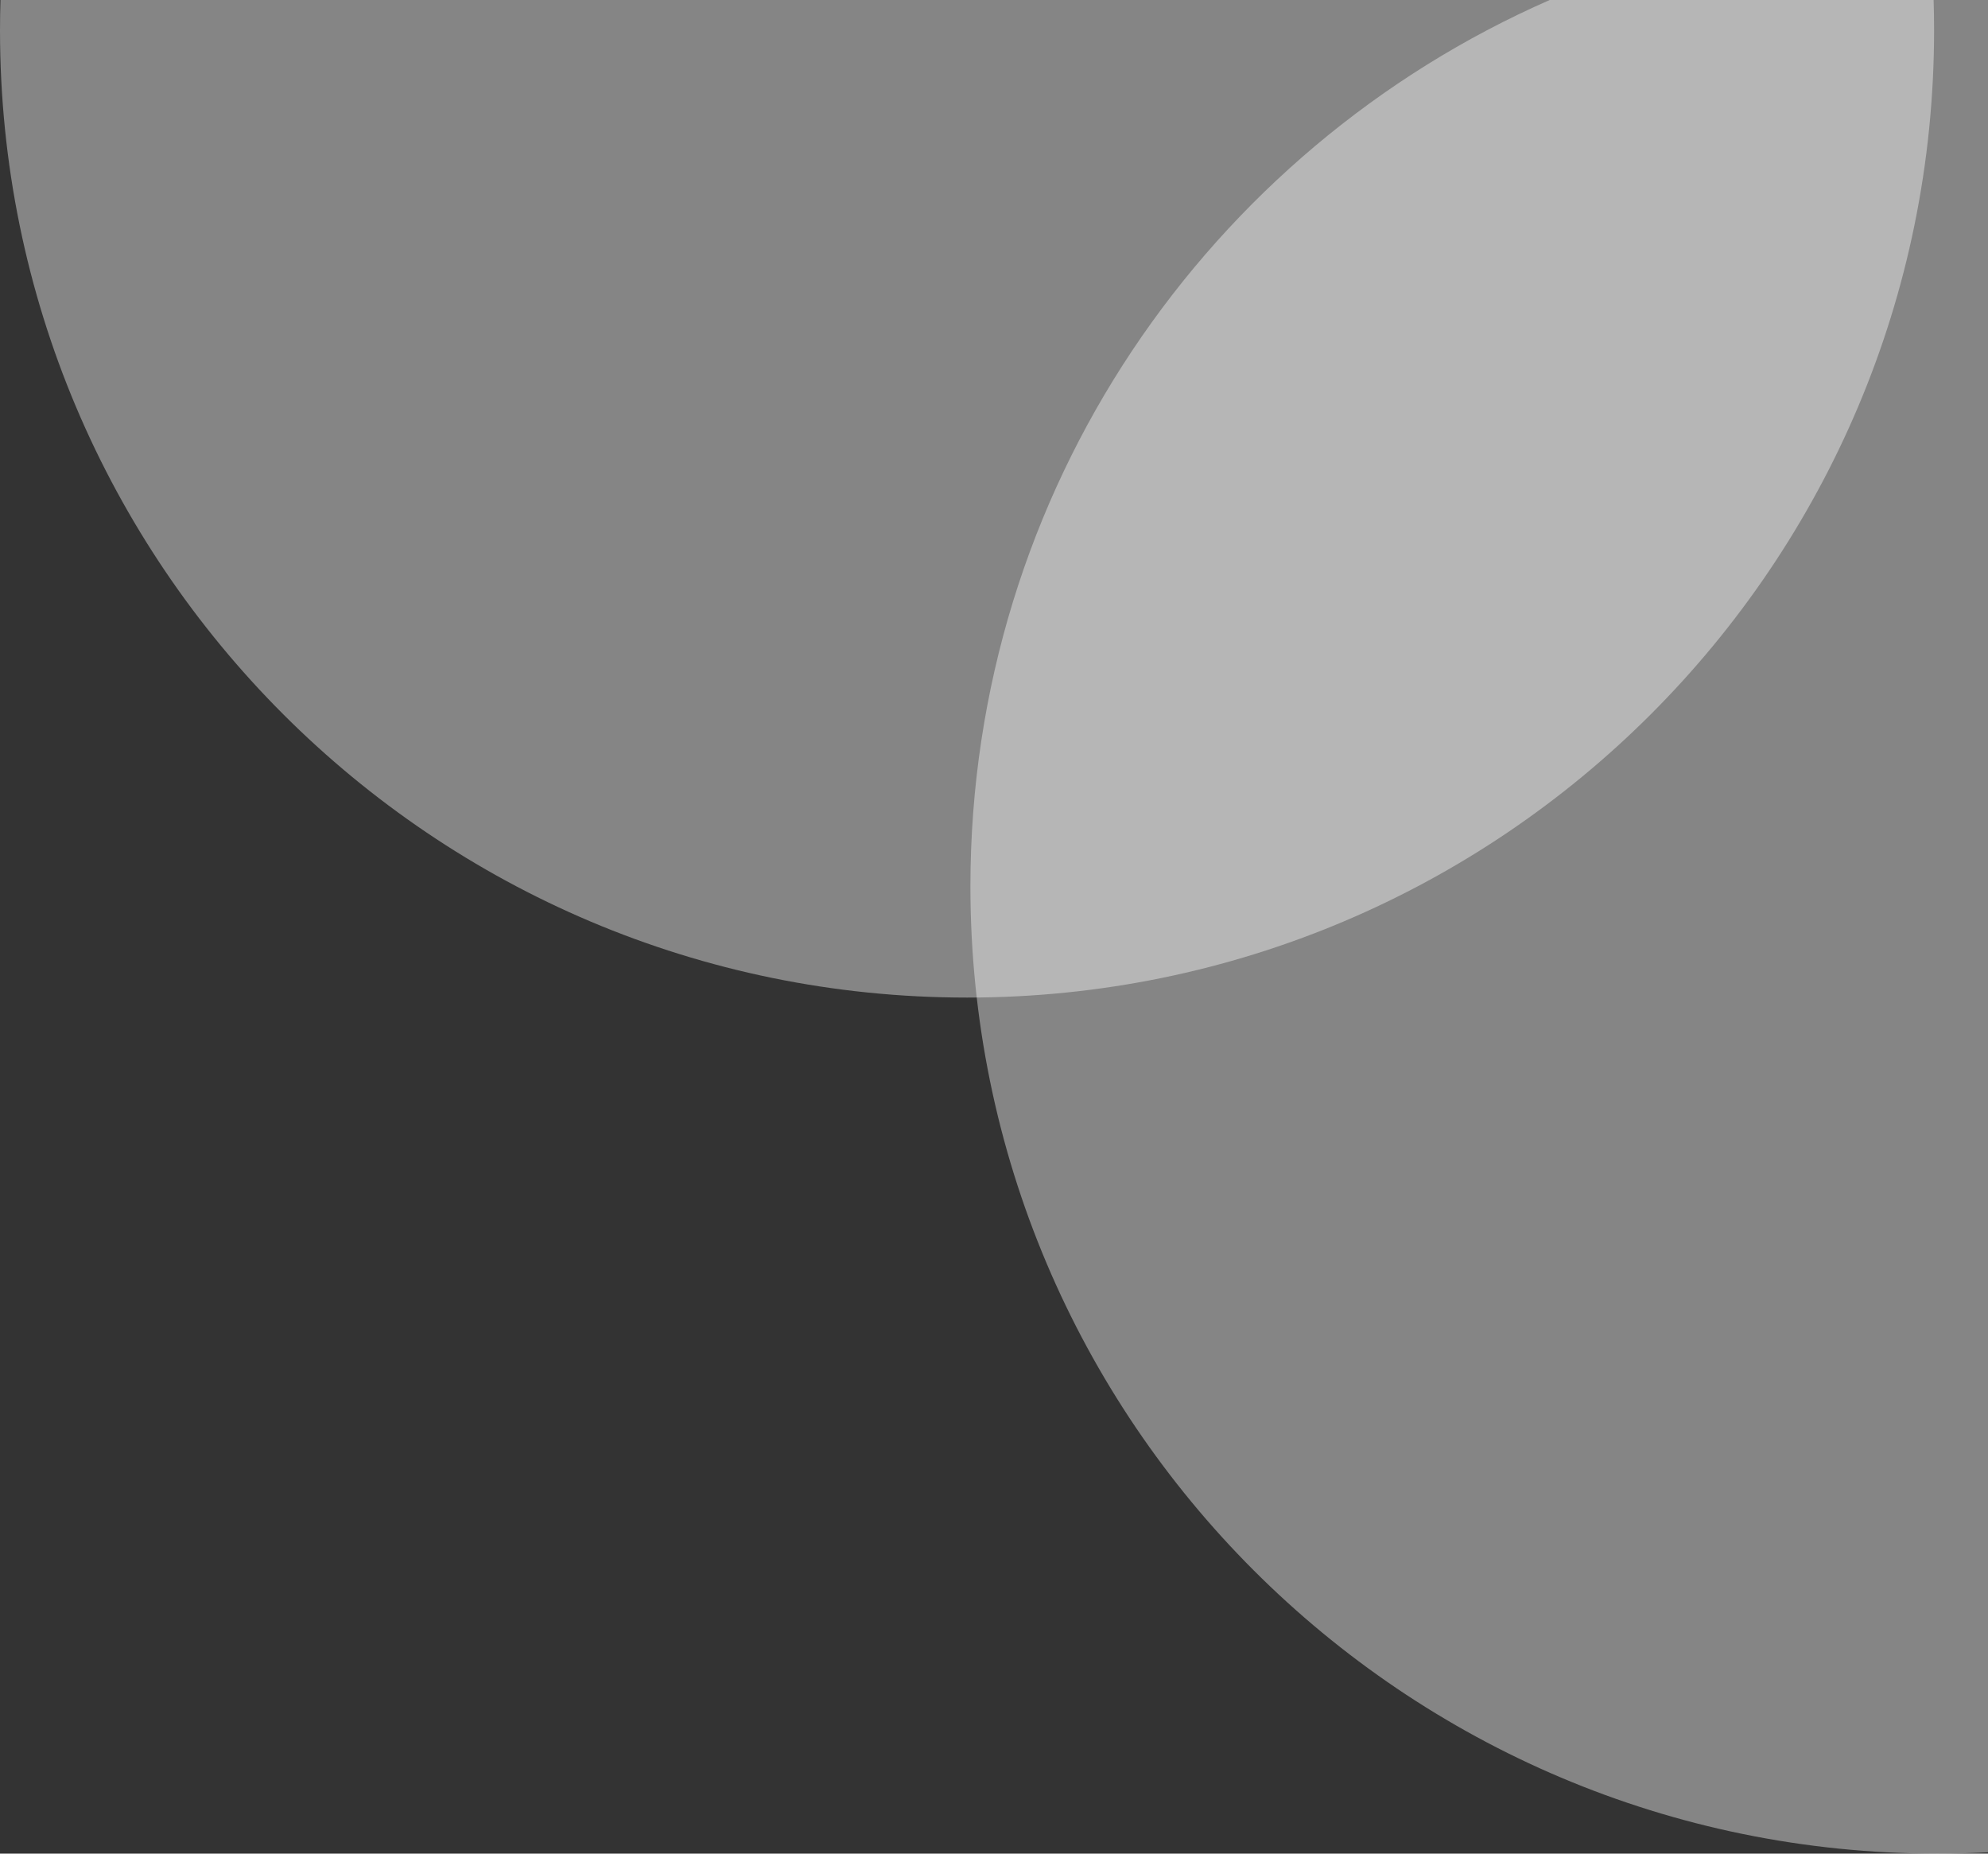 <?xml version="1.0" encoding="UTF-8"?>
<svg width="295px" height="275px" viewBox="0 0 295 275" version="1.1" xmlns="http://www.w3.org/2000/svg" xmlns:xlink="http://www.w3.org/1999/xlink">
    <rect x="0" y="0" width="295" height="275" fill="#333333" stroke="none"/>
    <g id="Page-1" stroke="none" stroke-width="1" fill="none" fill-rule="evenodd" fill-opacity="0.4">
        <g id="Group" transform="translate(0, -0.003)" fill="#FFFFFF">
            <path d="M286.931,0.002 C286.977,1.496 287,2.997 287,4.503 C287,83.756 222.753,148.003 143.5,148.003 C64.247,148.003 0,83.756 0,4.503 C0,2.997 0.023,1.496 0.069,0.002 Z" id="Combined-Shape"></path>
            <path d="M295,0.003 L295.002,274.81 C292.517,274.938 290.016,275.003 287.5,275.003 C208.247,275.003 144,210.756 144,131.503 C144,72.709 179.358,22.173 229.97,-2.22044605e-14 L295,0.003 Z" id="Combined-Shape"></path>
        </g>
    </g>
</svg>
